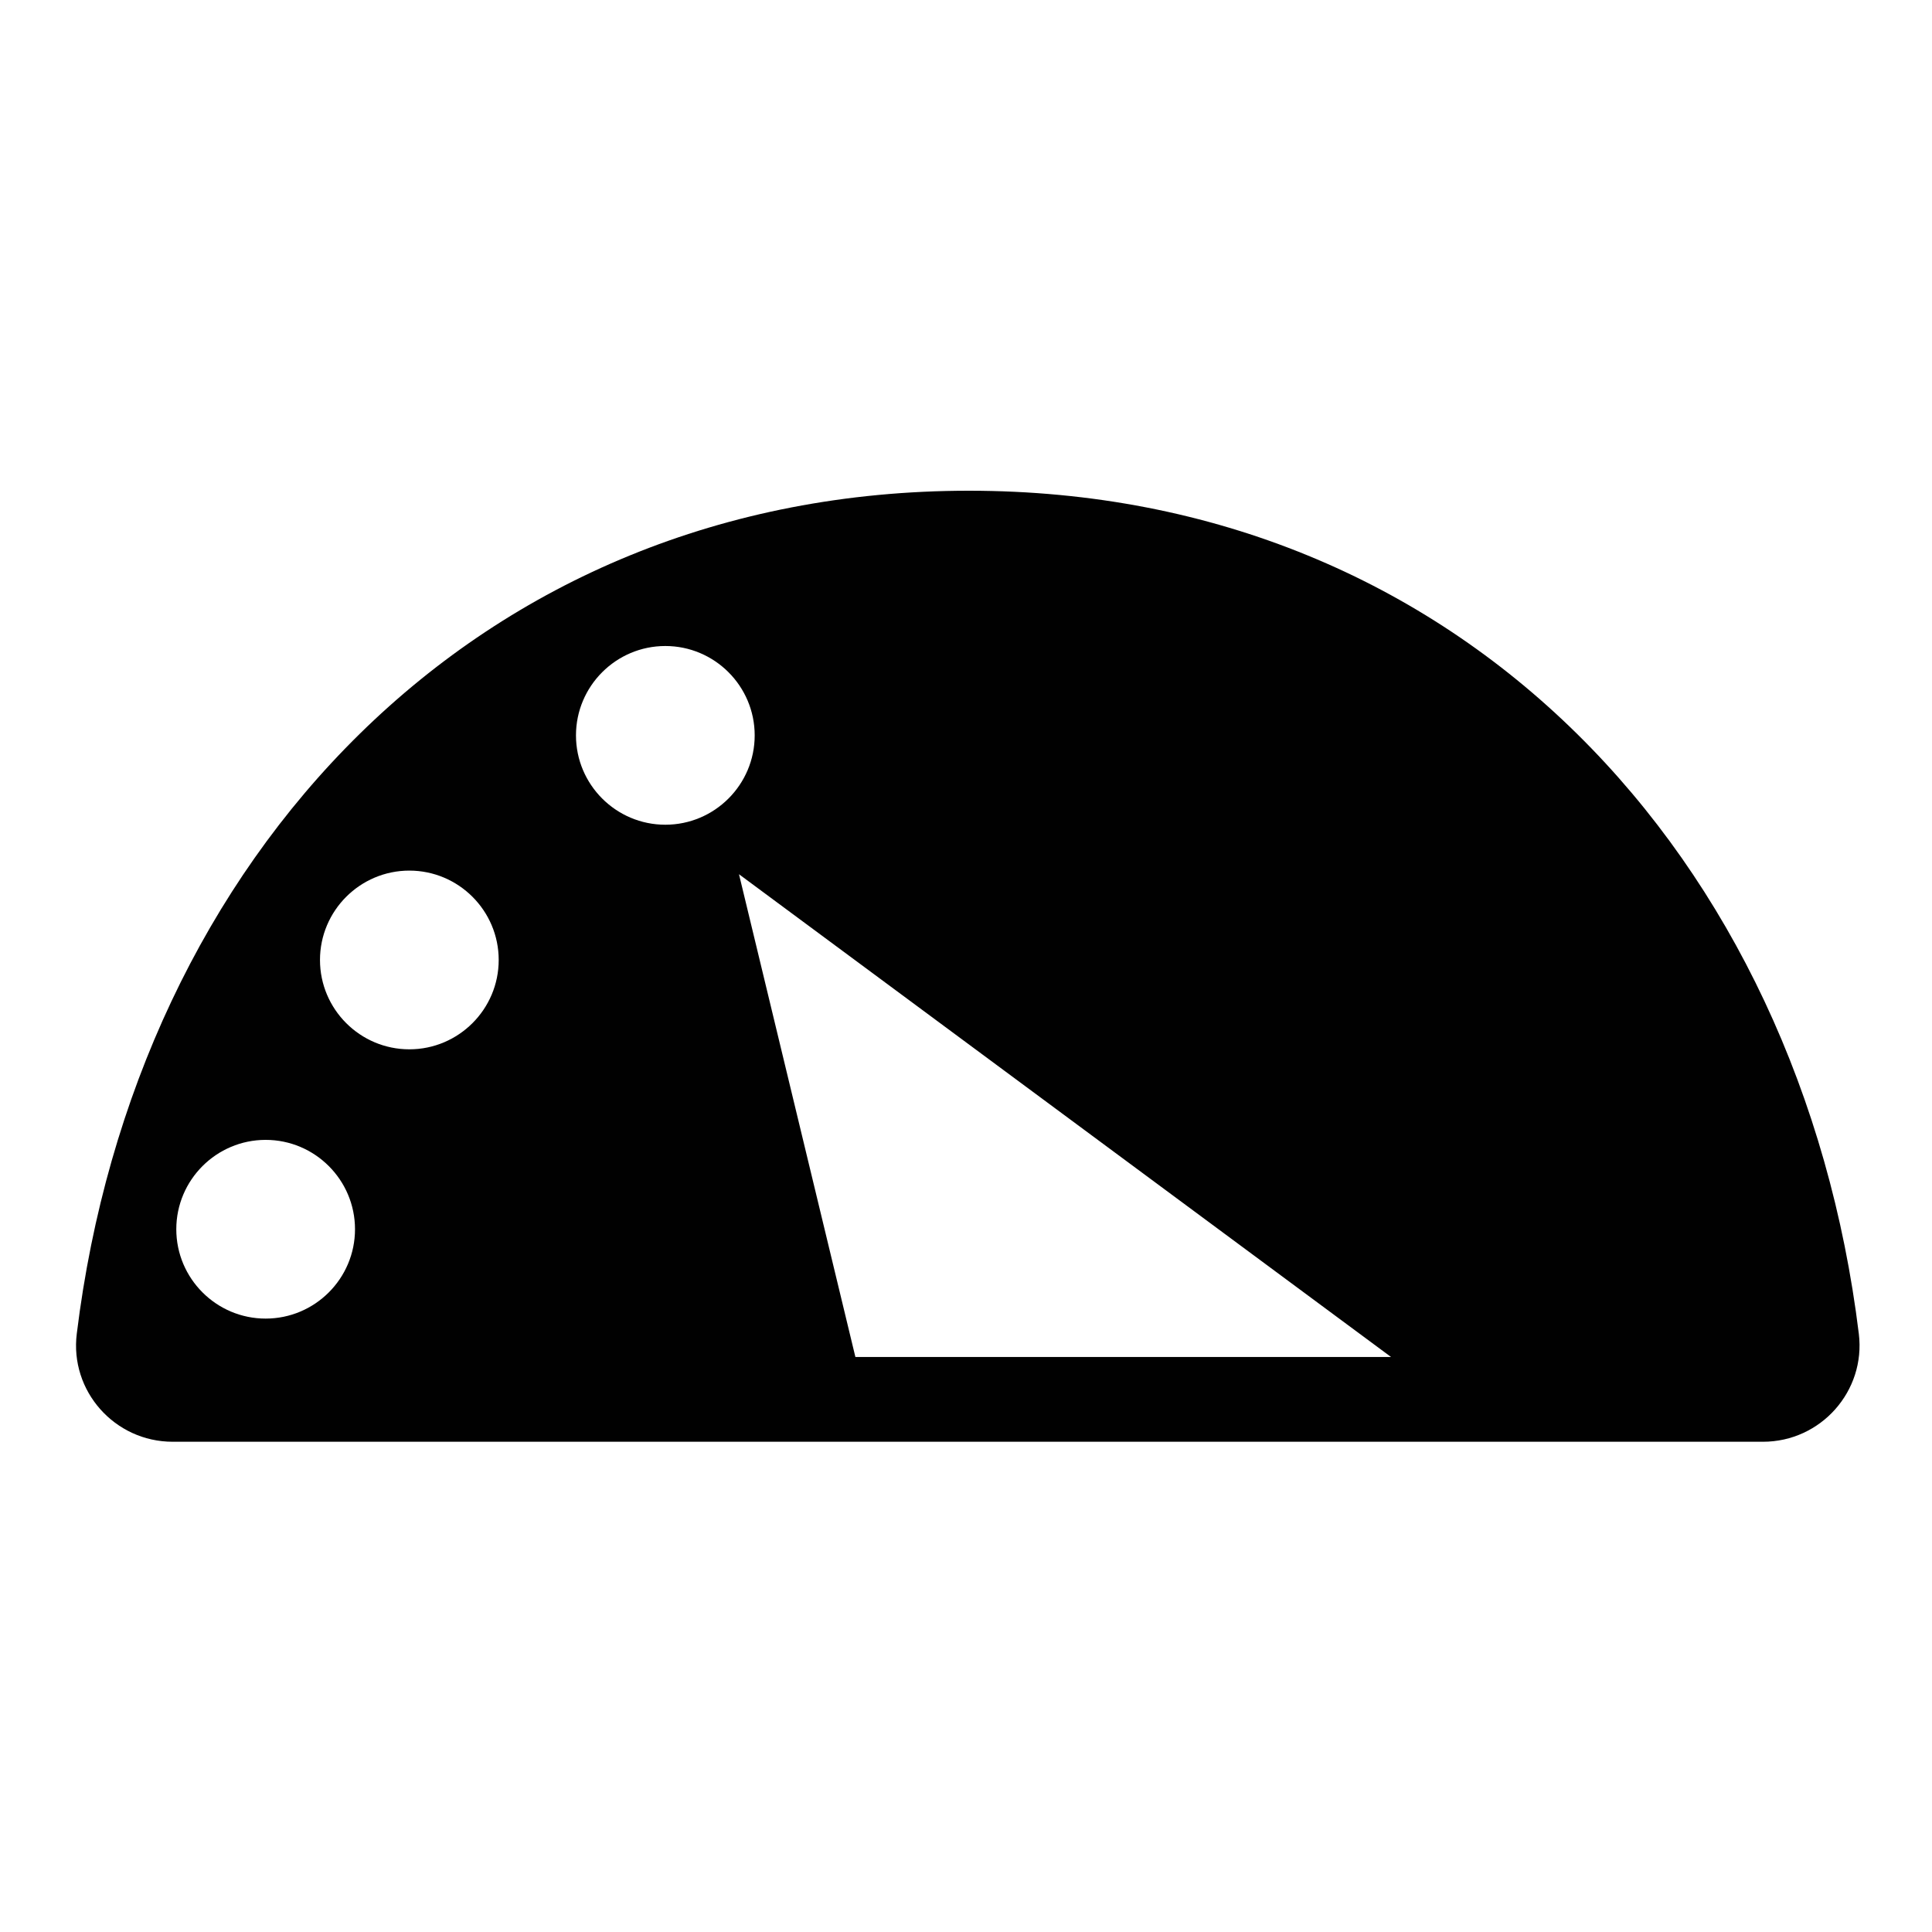 <?xml version="1.0" encoding="utf-8"?>
<!-- Generator: Adobe Illustrator 18.0.0, SVG Export Plug-In . SVG Version: 6.00 Build 0)  -->
<!DOCTYPE svg PUBLIC "-//W3C//DTD SVG 1.1//EN" "http://www.w3.org/Graphics/SVG/1.1/DTD/svg11.dtd">
<svg version="1.1" id="Layer_1" xmlns="http://www.w3.org/2000/svg" xmlns:xlink="http://www.w3.org/1999/xlink" x="0px" y="0px"
	 viewBox="0 0 800 800" enable-background="new 0 0 800 800" xml:space="preserve">
<g>
	<path fill="#010101" d="M401.2,203.2C197,203.2,56,355.2,31.8,552.2C28.8,576,47.5,597,71.5,597H730c24,0,42.6-21,39.7-44.7
		C745.5,355.2,605.5,203.2,401.2,203.2z M110,546c-20.4,0-37-16.6-37-37s16.6-37,37-37s37,16.6,37,37S130.4,546,110,546z
		 M169.5,434.5c-20.4,0-37-16.6-37-37s16.6-37,37-37s37,16.6,37,37S189.9,434.5,169.5,434.5z M275.5,341.5c-20.4,0-37-16.6-37-37
		s16.6-37,37-37s37,16.6,37,37S295.9,341.5,275.5,341.5z M354.2,561.9L306,362l270,199.9H354.2z"/>
</g>
</svg>
